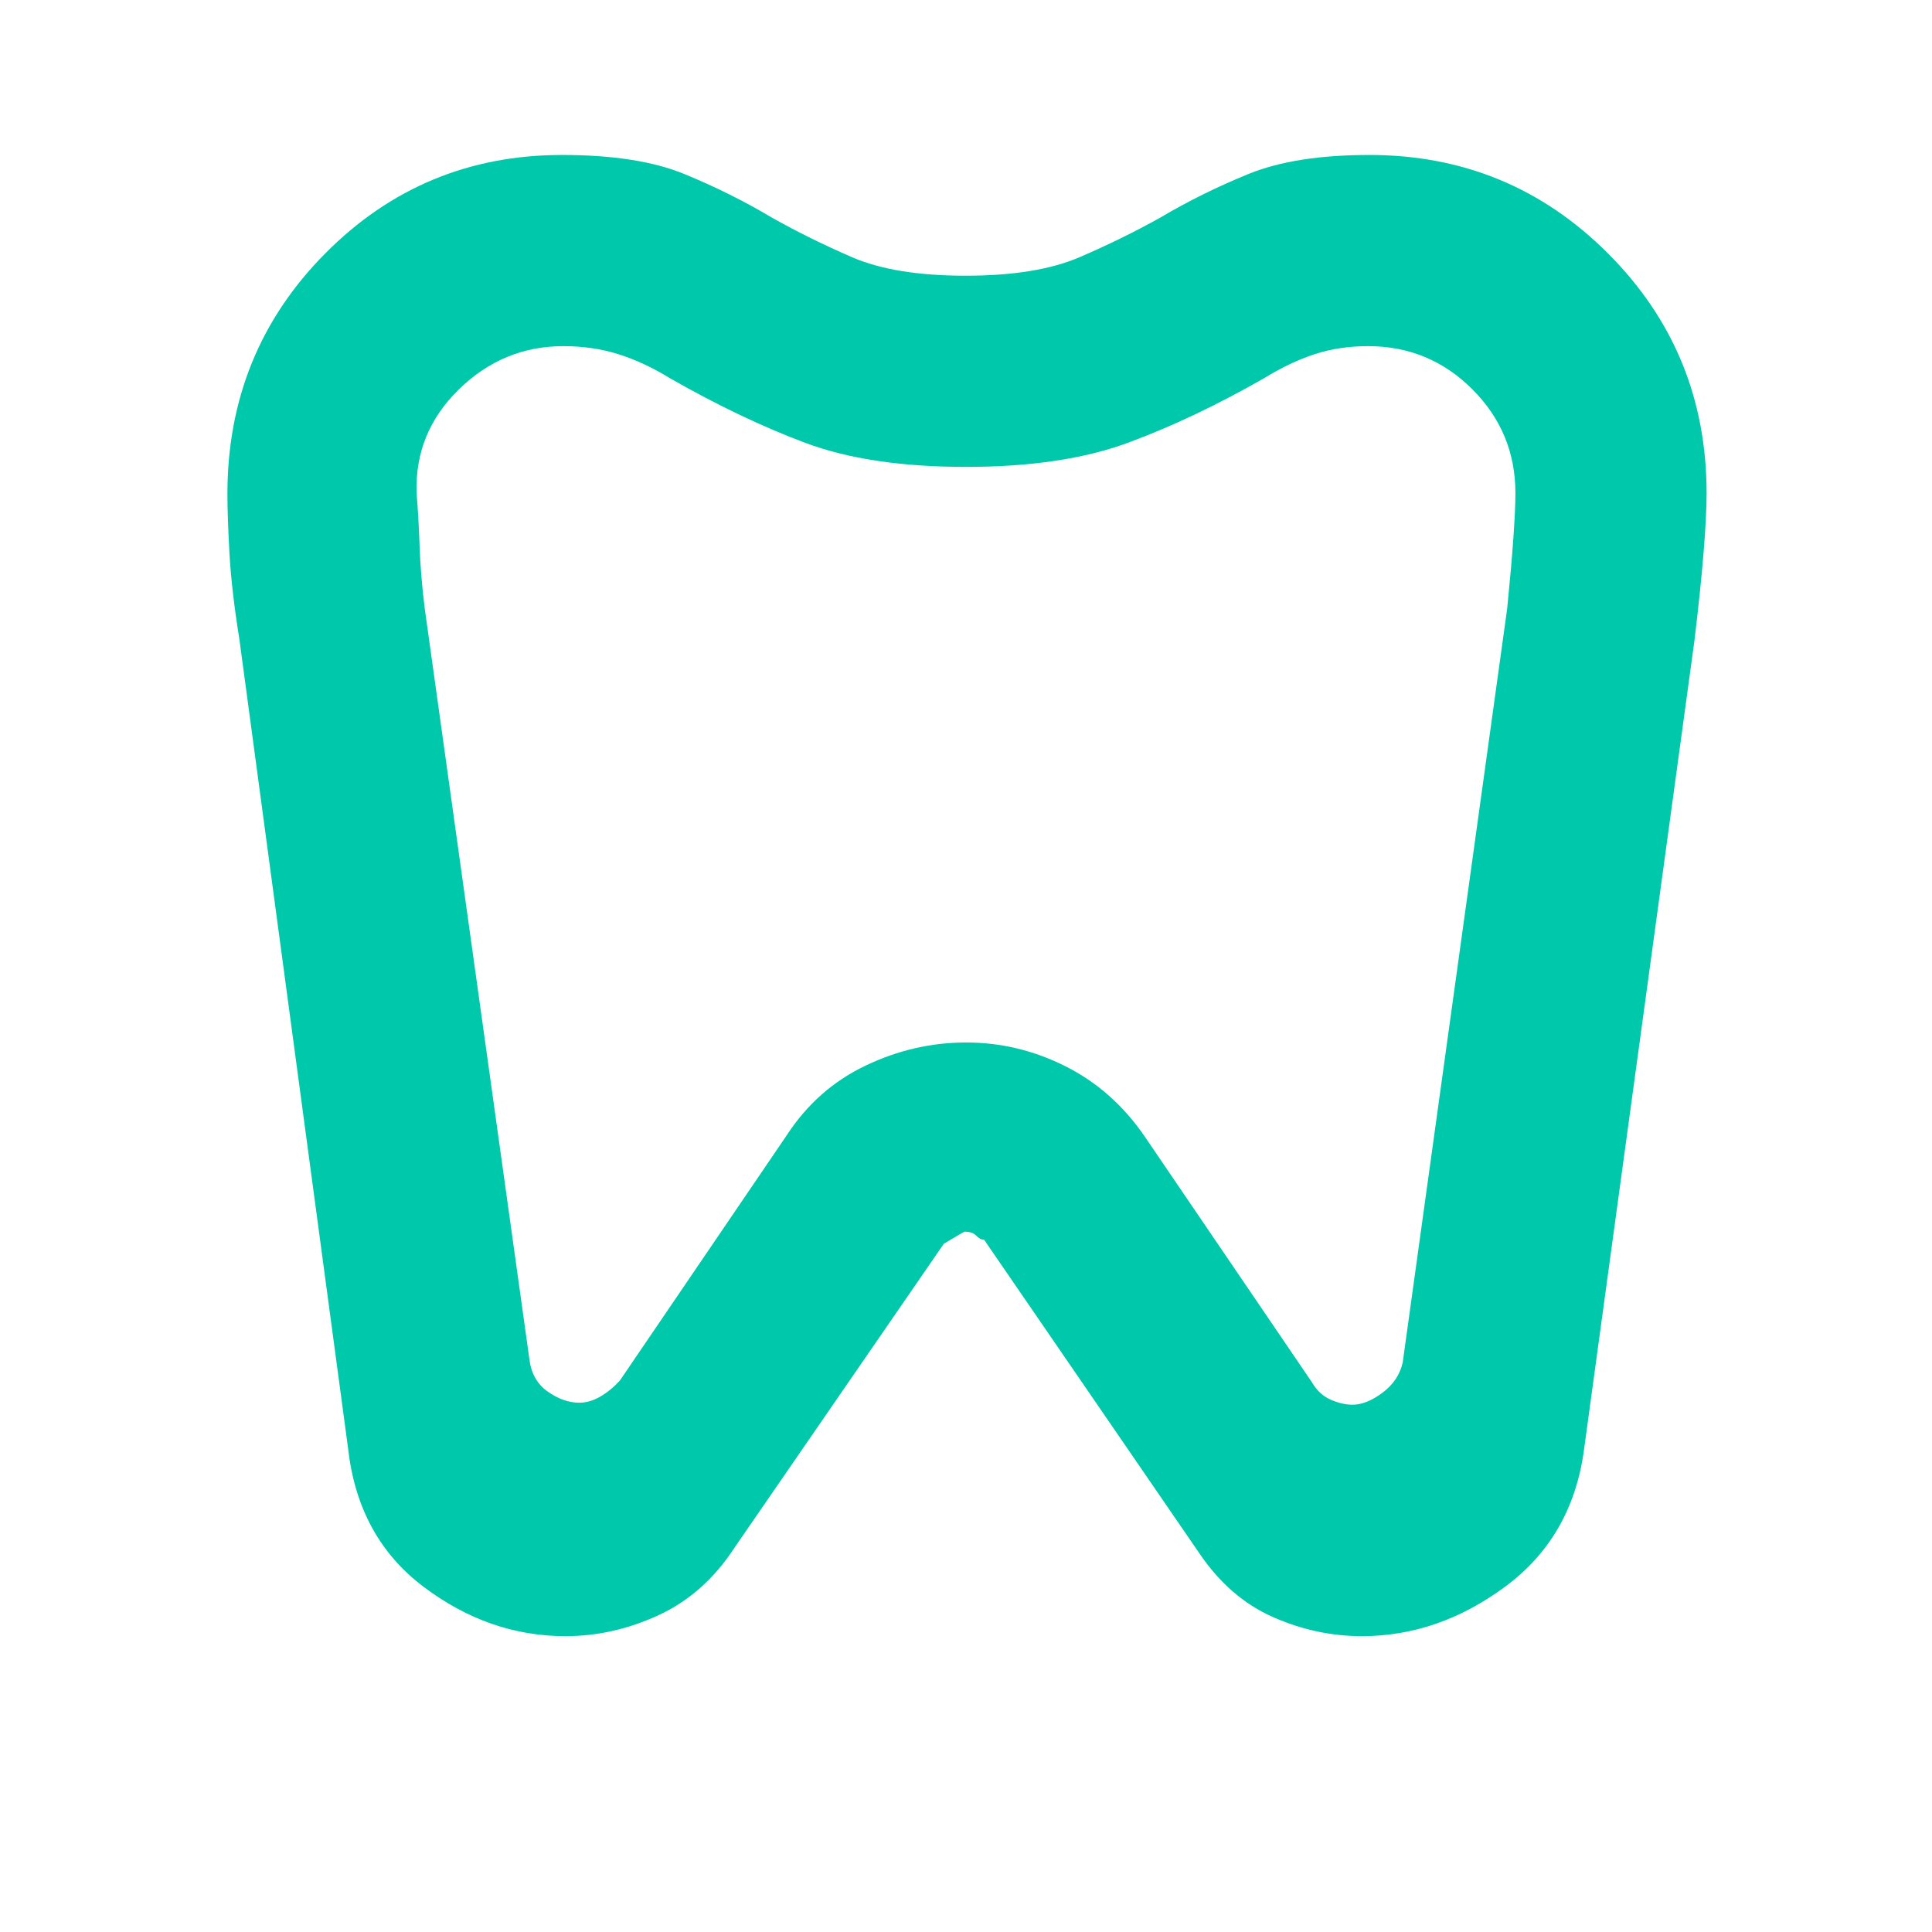 <svg xmlns="http://www.w3.org/2000/svg" height="48" viewBox="0 -960 960 960" width="48"><path fill="rgb(0, 200, 170)" d="M680.46-883q69.72 0 118.63 49.01 48.91 49 48.91 119.13 0 10.86-1.5 29.36T842-642l-55 403q-6 43-39.21 67.5T676.72-147q-22.72 0-44.22-9.5T596-188.1L489-343.98q-2-.02-3.93-2.02-1.93-2-5.74-2-.33 0-10.33 6L365-191q-15 23-37.61 33.5T280.98-147q-37.98 0-70.48-24.5Q178-196 173-240l-54-402q-4-25-5-43.34-1-18.34-1-29.24Q113-785 161.54-834t117.75-49q37.74 0 60.83 9.5 23.09 9.5 43.2 21.5 18.86 10.63 40.09 19.82 21.23 9.18 56.41 9.18 35.18 0 56.56-9.18 21.38-9.19 40.38-19.82 20.24-12 43.48-21.5t60.22-9.5Zm-.72 95q-14.28 0-26.51 4Q641-780 628-772q-35 20-67.5 32T480-728q-48 0-80-12t-67-32q-13-8-25.73-12t-27.33-4Q250-788 228-766.5 206-745 207-715q1 12 1.5 26.4.5 14.4 2.5 30.6l52 373q1.23 10.88 9.12 16.44Q280-263 287.85-263q5.15 0 10.35-3 5.2-3 9.8-8l83-122q15-23 39.09-34.5 24.08-11.5 50-11.5 25.91 0 49.51 11.91Q553.21-418.18 569-395l83 122q3.5 6 9.25 8.5T672-262q7 0 15-6t10-15l51.92-374.68q2.05-20.53 3.06-34.93Q753-707 753-715q0-30.15-21.42-51.58Q710.15-788 679.74-788ZM480-526Z"/></svg>